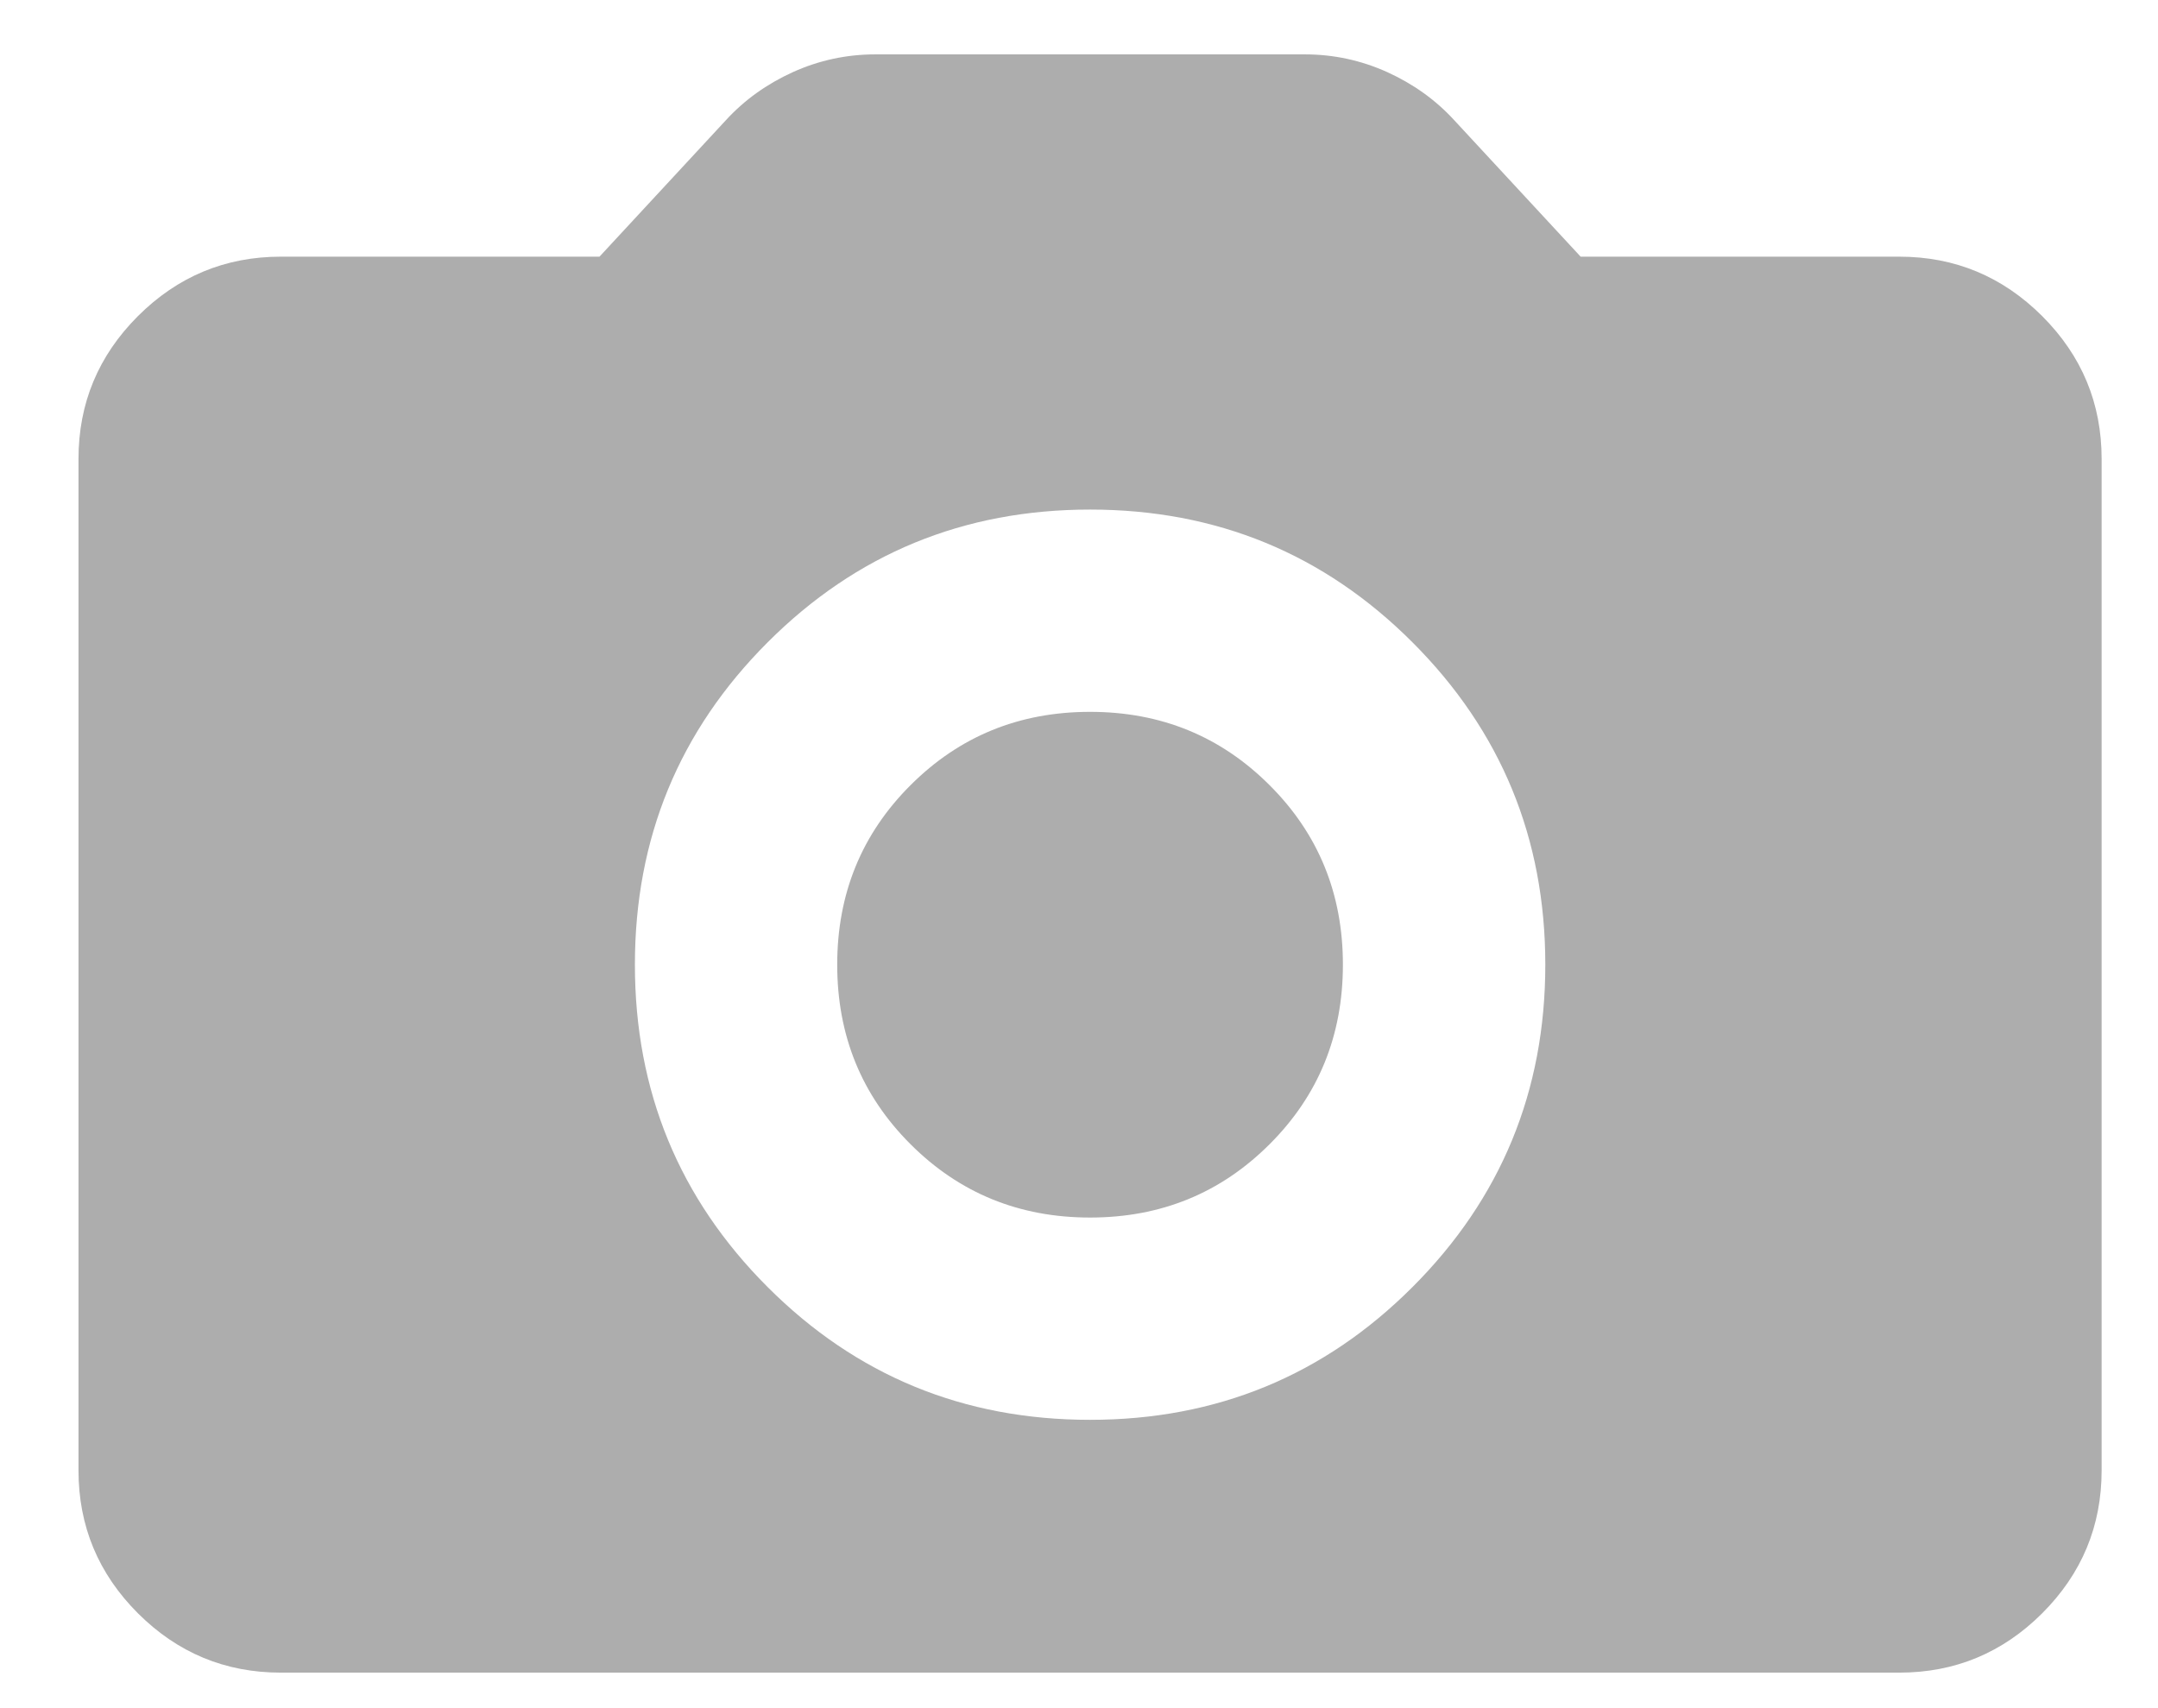<svg width="24" height="19" viewBox="0 0 24 19" fill="none" xmlns="http://www.w3.org/2000/svg">
<path d="M12.123 15.793C13.529 15.793 14.725 15.301 15.709 14.316C16.693 13.332 17.186 12.137 17.186 10.73C17.186 9.324 16.693 8.129 15.709 7.145C14.725 6.16 13.529 5.668 12.123 5.668C10.717 5.668 9.521 6.16 8.537 7.145C7.553 8.129 7.061 9.324 7.061 10.73C7.061 12.137 7.553 13.332 8.537 14.316C9.521 15.301 10.717 15.793 12.123 15.793ZM12.123 13.543C11.335 13.543 10.67 13.271 10.126 12.727C9.582 12.184 9.311 11.518 9.311 10.73C9.311 9.943 9.582 9.277 10.126 8.734C10.67 8.19 11.335 7.918 12.123 7.918C12.911 7.918 13.576 8.19 14.12 8.734C14.664 9.277 14.935 9.943 14.935 10.73C14.935 11.518 14.664 12.184 14.12 12.727C13.576 13.271 12.911 13.543 12.123 13.543ZM3.123 18.605C2.504 18.605 1.975 18.385 1.534 17.945C1.093 17.504 0.873 16.974 0.873 16.355V5.105C0.873 4.487 1.093 3.957 1.534 3.516C1.975 3.076 2.504 2.855 3.123 2.855H6.667L8.073 1.337C8.279 1.112 8.528 0.934 8.818 0.802C9.109 0.671 9.414 0.605 9.732 0.605H14.514C14.832 0.605 15.137 0.671 15.428 0.802C15.718 0.934 15.967 1.112 16.173 1.337L17.579 2.855H21.123C21.742 2.855 22.271 3.076 22.712 3.516C23.153 3.957 23.373 4.487 23.373 5.105V16.355C23.373 16.974 23.153 17.504 22.712 17.945C22.271 18.385 21.742 18.605 21.123 18.605H3.123Z" fill="#ADADAD"/>
</svg>
